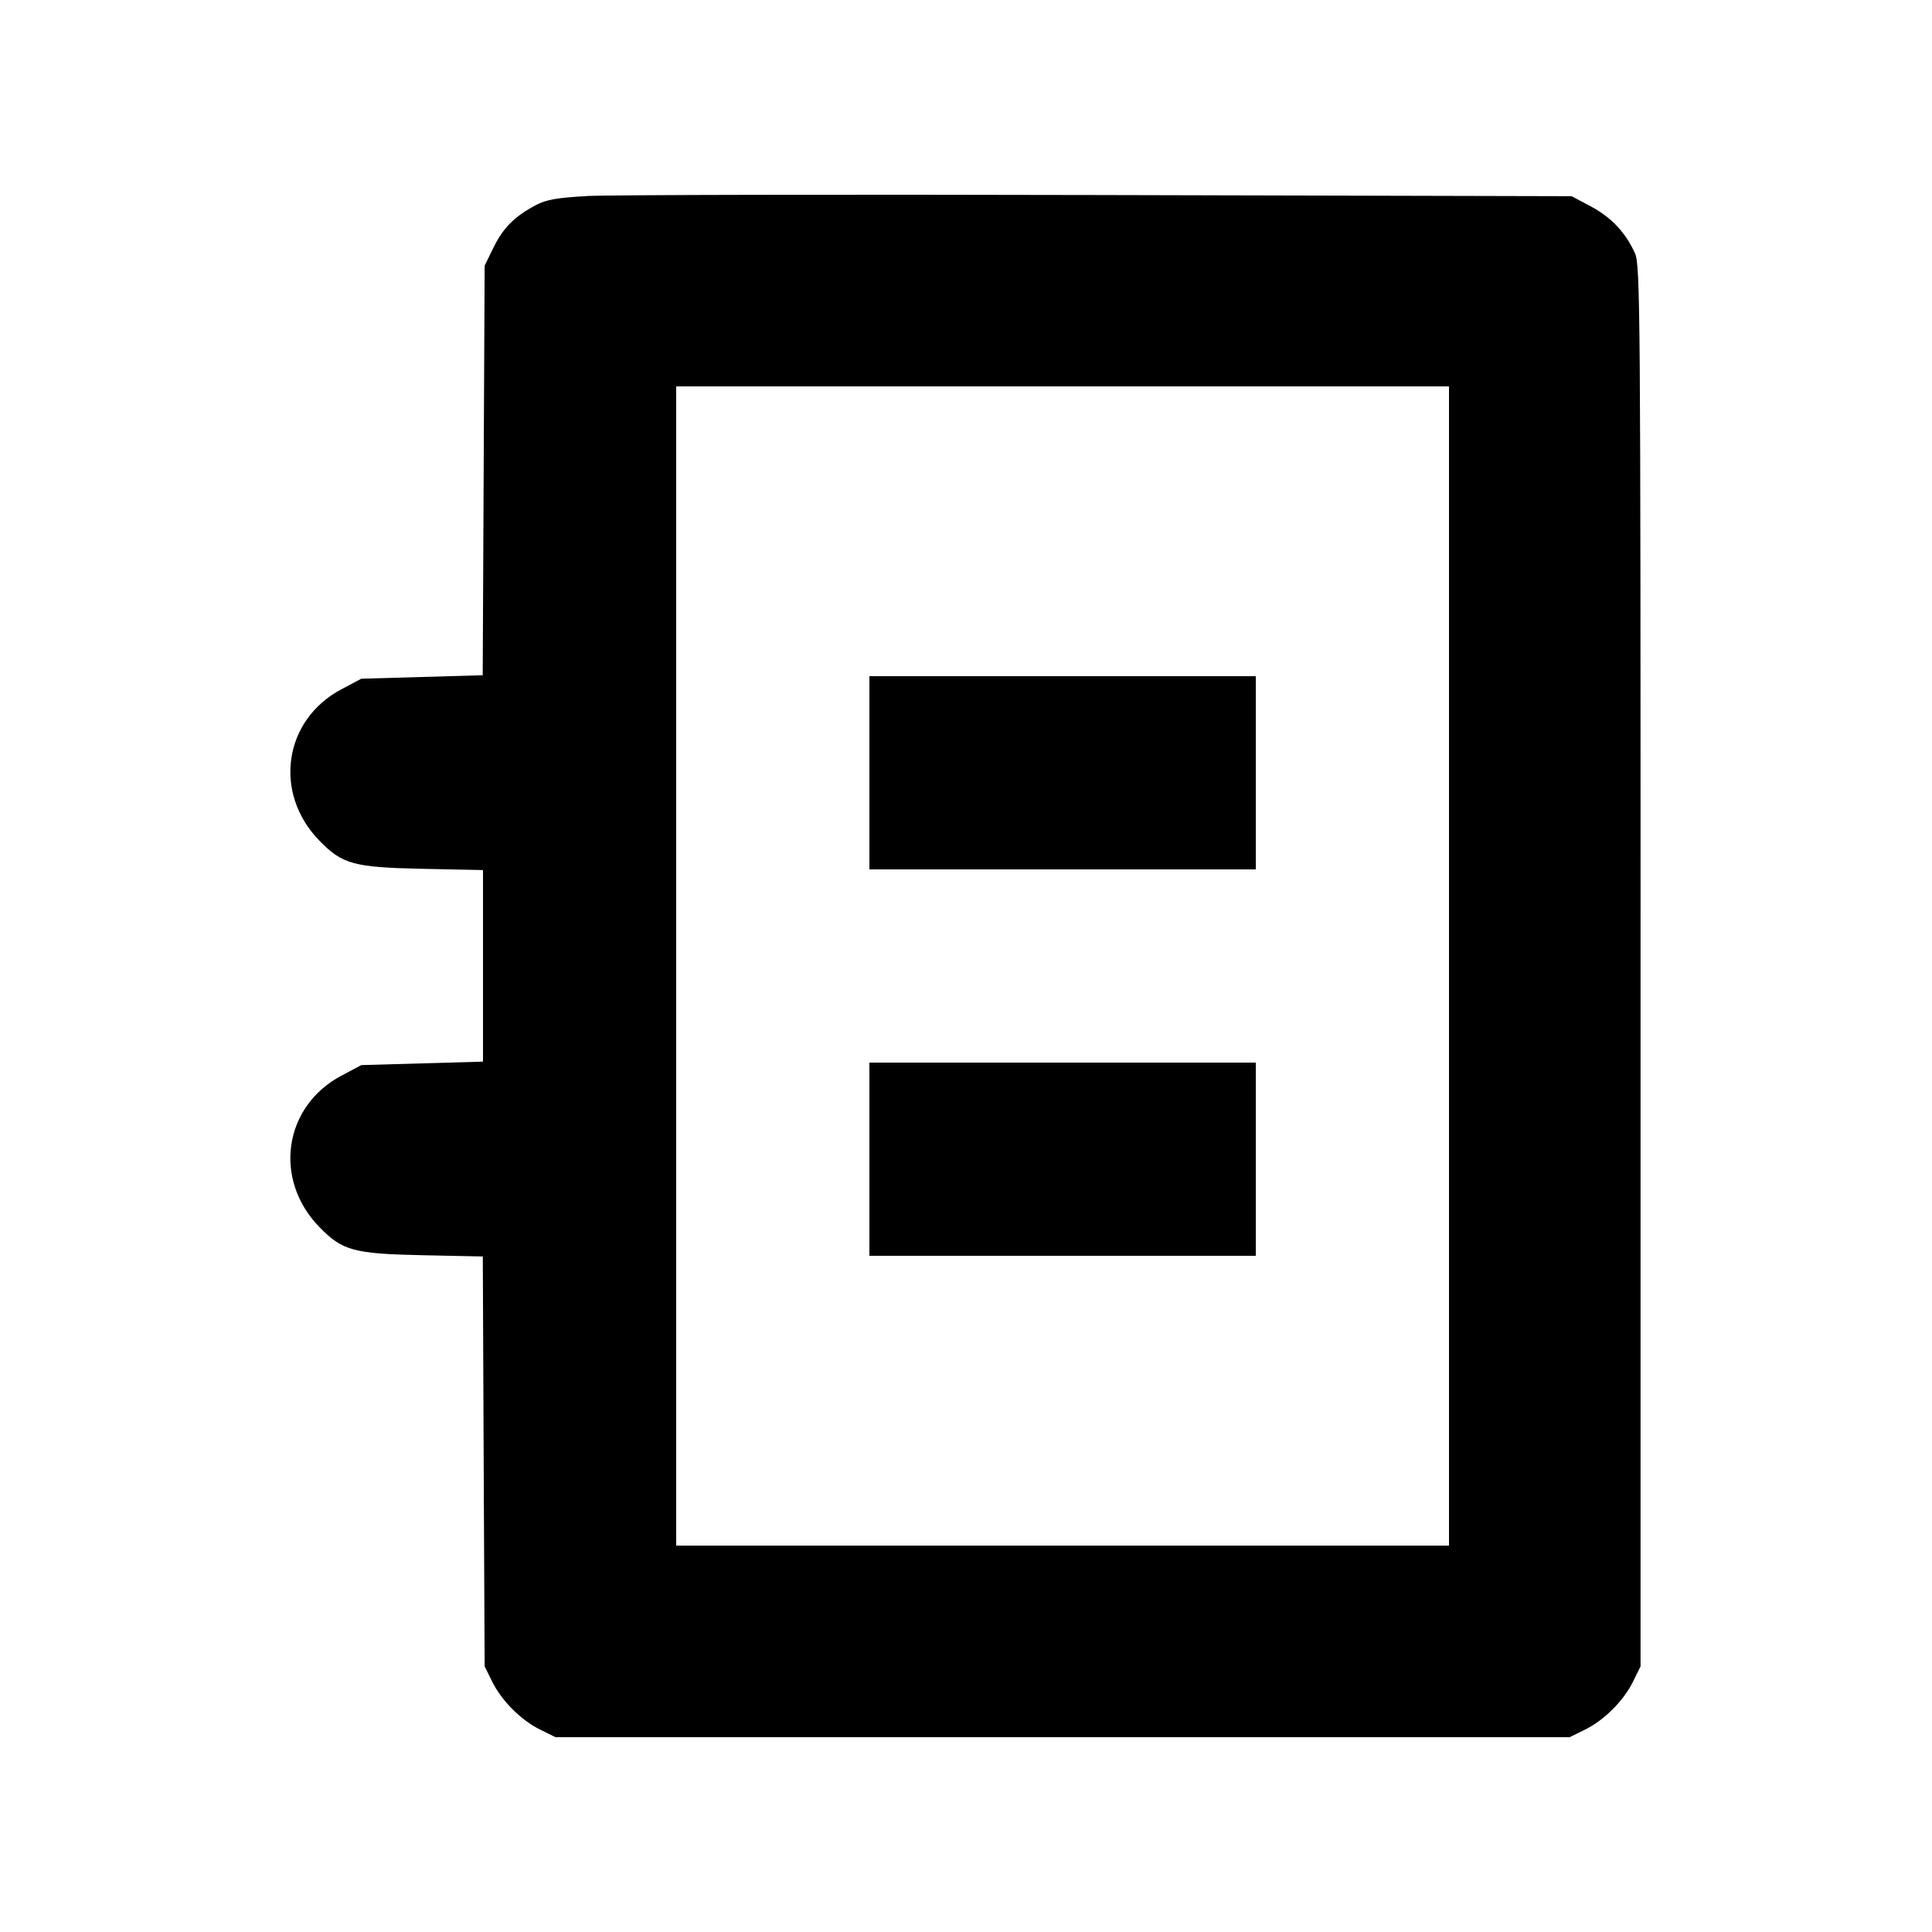 <svg id="icon" height="20" viewBox="0 0 20 20" width="20" xmlns="http://www.w3.org/2000/svg"><path d="M6.083 2.029 C 5.766 2.047,5.655 2.066,5.546 2.124 C 5.326 2.241,5.210 2.357,5.110 2.560 L 5.017 2.750 5.007 4.870 L 4.997 6.990 4.369 7.008 L 3.740 7.026 3.533 7.136 C 2.936 7.454,2.826 8.208,3.305 8.701 C 3.544 8.947,3.660 8.979,4.375 8.994 L 5.000 9.007 5.000 9.999 L 5.000 10.990 4.370 11.008 L 3.740 11.026 3.533 11.136 C 2.936 11.454,2.826 12.208,3.305 12.701 C 3.543 12.947,3.660 12.979,4.374 12.994 L 4.998 13.007 5.007 15.129 L 5.017 17.250 5.094 17.406 C 5.192 17.606,5.394 17.808,5.594 17.906 L 5.750 17.983 11.000 17.983 L 16.250 17.983 16.406 17.906 C 16.606 17.808,16.808 17.606,16.906 17.406 L 16.983 17.250 16.983 10.000 C 16.983 3.189,16.980 2.742,16.925 2.622 C 16.829 2.408,16.680 2.250,16.469 2.137 L 16.269 2.031 11.376 2.019 C 8.685 2.012,6.303 2.017,6.083 2.029 M15.000 10.000 L 15.000 16.000 11.000 16.000 L 7.000 16.000 7.000 10.000 L 7.000 4.000 11.000 4.000 L 15.000 4.000 15.000 10.000 M9.000 8.000 L 9.000 9.000 11.000 9.000 L 13.000 9.000 13.000 8.000 L 13.000 7.000 11.000 7.000 L 9.000 7.000 9.000 8.000 M9.000 12.000 L 9.000 13.000 11.000 13.000 L 13.000 13.000 13.000 12.000 L 13.000 11.000 11.000 11.000 L 9.000 11.000 9.000 12.000 " fill="currentColor" stroke="none" fill-rule="evenodd"></path></svg>